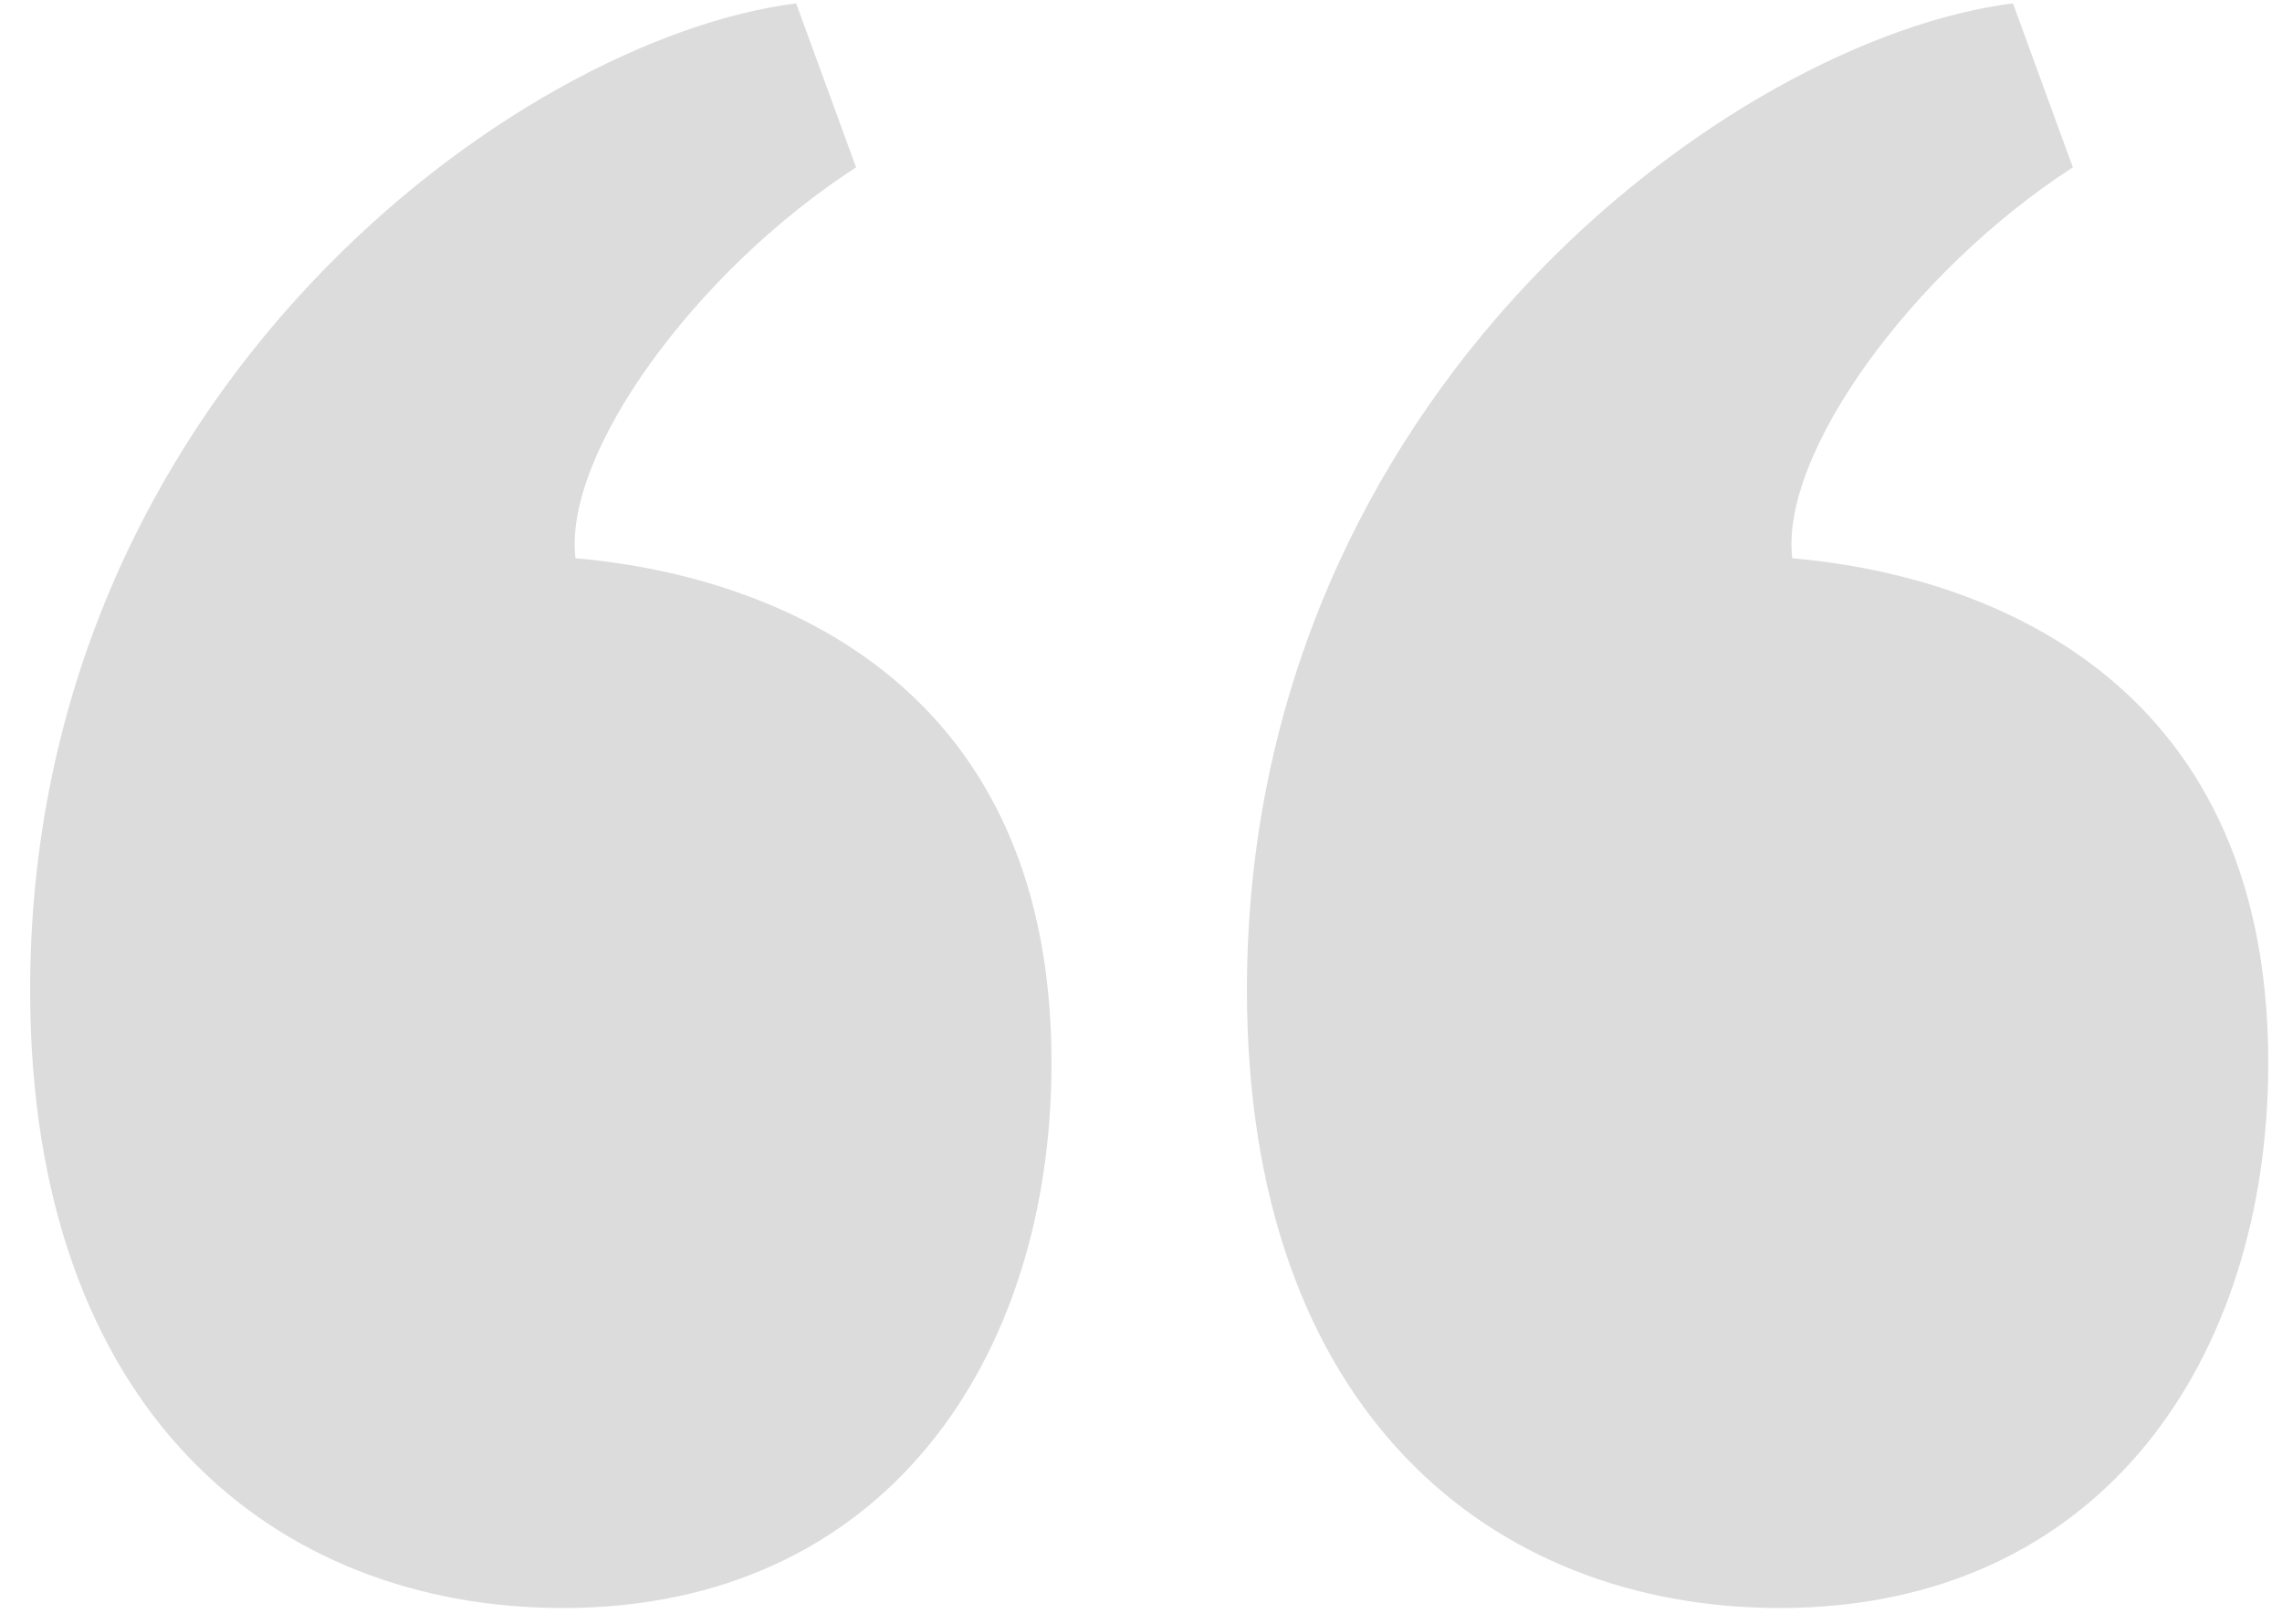<svg xmlns="http://www.w3.org/2000/svg" width="52" height="37" viewBox="0 0 52 37">
  <path fill="#DCDCDC" d="M395.548,165.639 C388.221,165.639 384.414,159.965 384.414,153.213 C384.414,144.306 391.095,142.079 395.261,141.72 C395.548,139.349 392.531,135.183 388.868,132.813 L390.233,129.077 C396.554,129.868 407.688,137.913 407.688,151.56 C407.688,161.186 402.085,165.639 395.548,165.639 Z M367.821,165.639 C360.495,165.639 356.688,159.965 356.688,153.213 C356.688,144.306 363.368,142.079 367.534,141.72 C367.821,139.349 364.804,135.183 361.141,132.813 L362.506,129.077 C368.827,129.868 379.961,137.913 379.961,151.56 C379.961,161.186 374.358,165.639 367.821,165.639 Z" transform="matrix(-1 0 0 1 408.375 -129)"/>
</svg>
